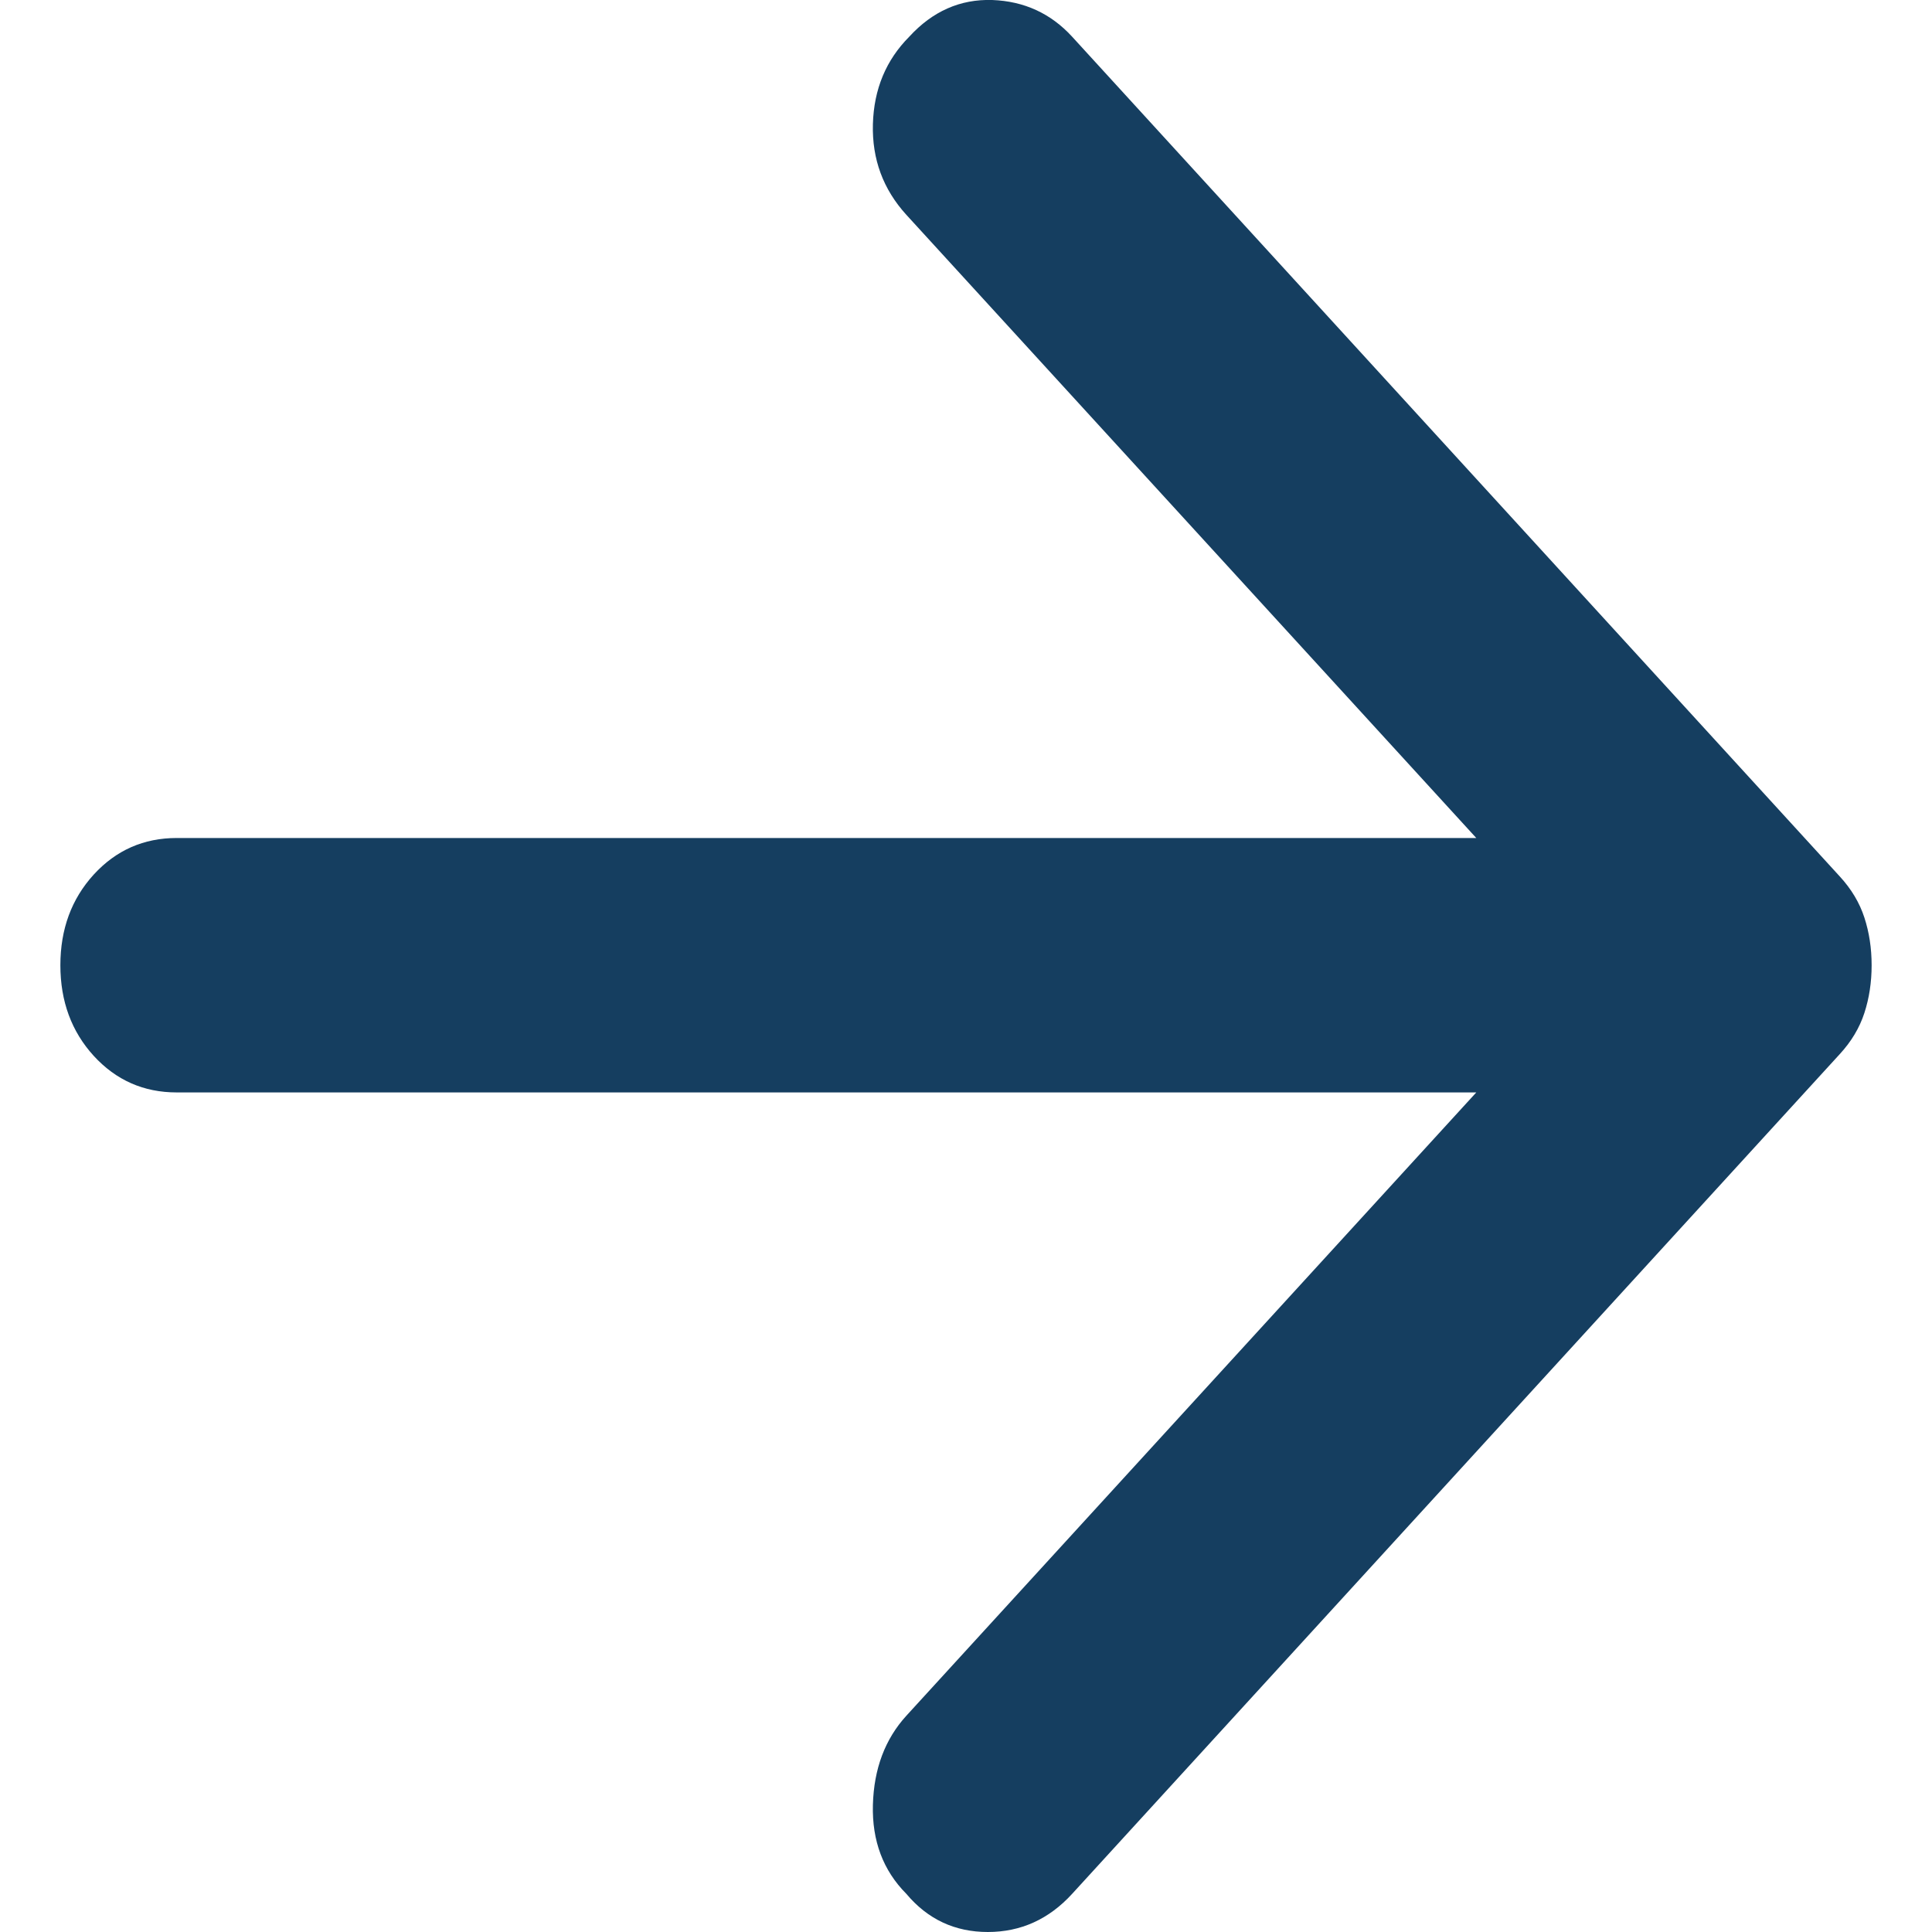 <svg width="16" height="16" viewBox="0 0 16 16" fill="none" xmlns="http://www.w3.org/2000/svg">
<path d="M8.879 15.684L15.235 8.731C15.332 8.626 15.4 8.512 15.44 8.389C15.48 8.266 15.5 8.134 15.5 7.994C15.5 7.853 15.48 7.722 15.44 7.599C15.4 7.476 15.332 7.362 15.235 7.257L8.879 0.304C8.702 0.111 8.482 0.01 8.217 0C7.952 -0.008 7.723 0.093 7.53 0.304C7.338 0.497 7.237 0.738 7.229 1.028C7.221 1.318 7.314 1.568 7.506 1.779L12.226 6.94H1.463C1.19 6.94 0.961 7.041 0.776 7.243C0.592 7.445 0.5 7.695 0.5 7.994C0.5 8.292 0.592 8.542 0.776 8.744C0.961 8.946 1.19 9.047 1.463 9.047H12.226L7.506 14.209C7.33 14.402 7.237 14.648 7.229 14.947C7.221 15.245 7.314 15.491 7.506 15.684C7.683 15.895 7.908 16 8.181 16C8.453 16 8.686 15.895 8.879 15.684Z" fill="#153E60"/>
</svg>
